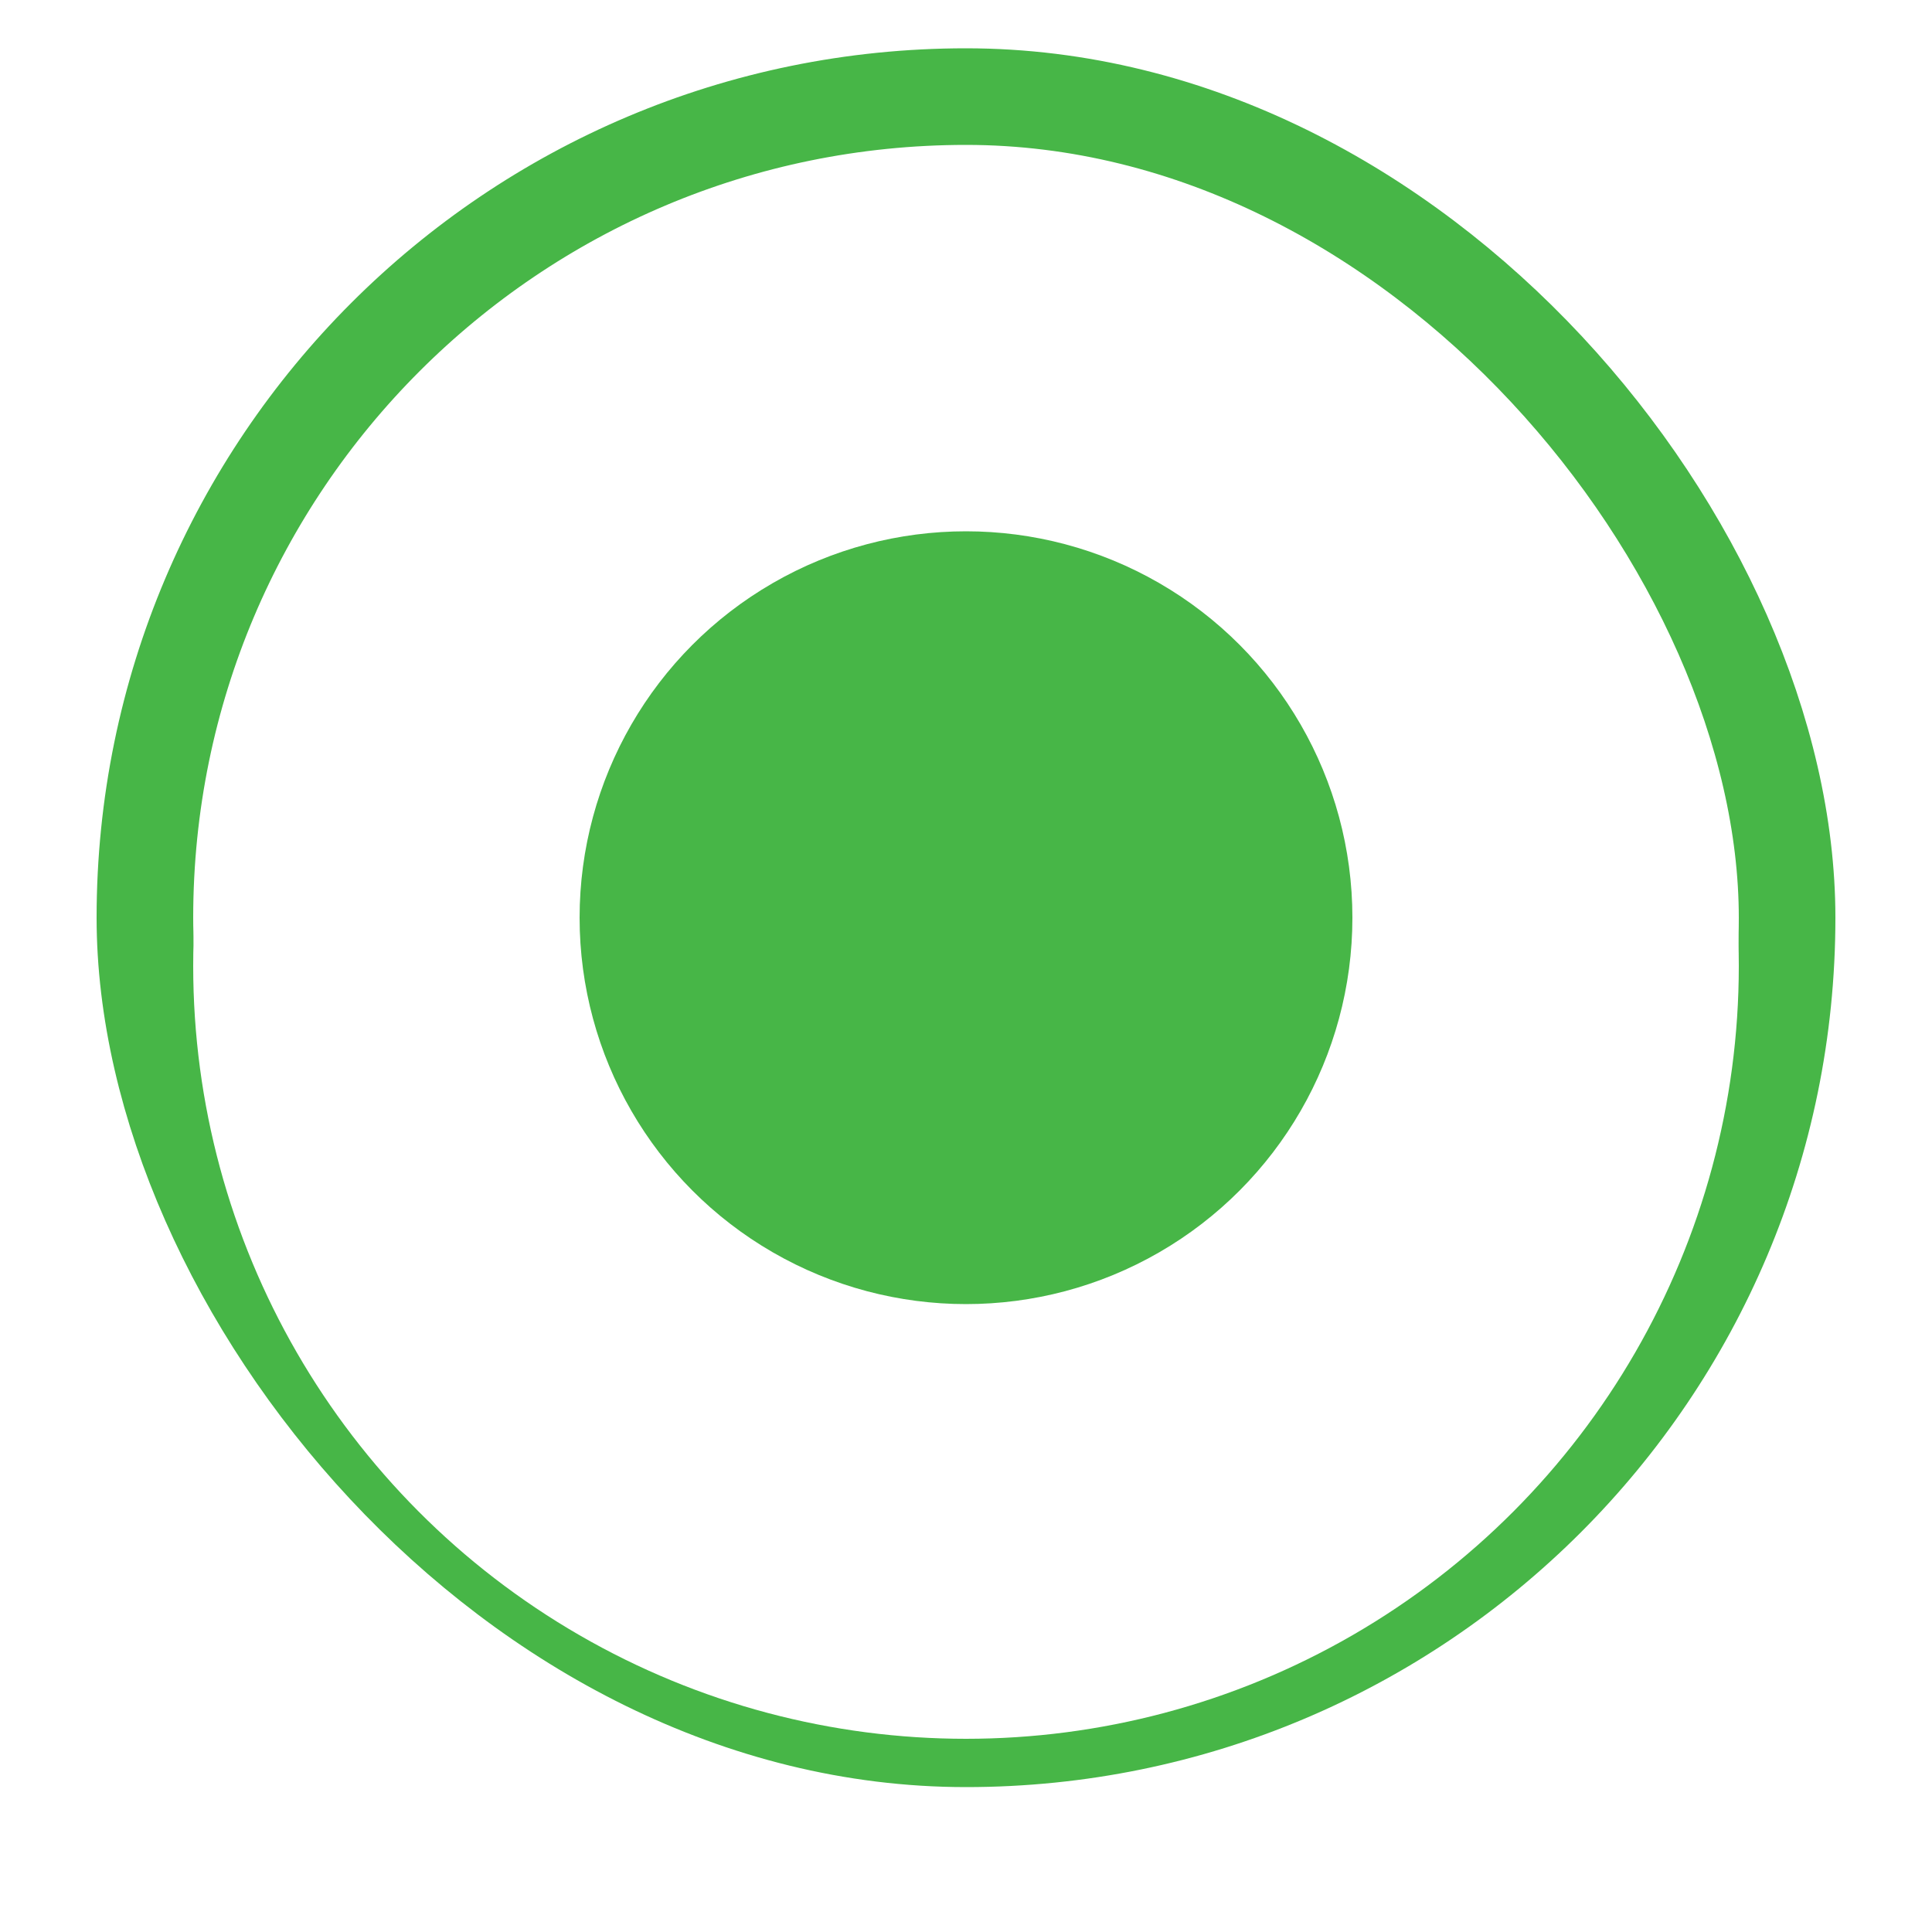 <svg width="40" height="40" viewBox="0 0 40 40" fill="none" xmlns="http://www.w3.org/2000/svg">
<rect x="3" y="2" width="34" height="34" rx="17" stroke="#47B647" stroke-width="2"/>
<g filter="url(#filter0_d_1_2872)">
<circle cx="20" cy="19" r="16" fill="white"/>
</g>
<circle cx="20" cy="19" r="8" fill="#47B647"/>
<defs>
<filter id="filter0_d_1_2872" x="0" y="0" width="40" height="40" filterUnits="userSpaceOnUse" color-interpolation-filters="sRGB">
<feFlood flood-opacity="0" result="BackgroundImageFix"/>
<feColorMatrix in="SourceAlpha" type="matrix" values="0 0 0 0 0 0 0 0 0 0 0 0 0 0 0 0 0 0 127 0" result="hardAlpha"/>
<feOffset dy="1"/>
<feGaussianBlur stdDeviation="2"/>
<feColorMatrix type="matrix" values="0 0 0 0 0 0 0 0 0 0 0 0 0 0 0 0 0 0 0.24 0"/>
<feBlend mode="normal" in2="BackgroundImageFix" result="effect1_dropShadow_1_2872"/>
<feBlend mode="normal" in="SourceGraphic" in2="effect1_dropShadow_1_2872" result="shape"/>
</filter>
</defs>
</svg>
